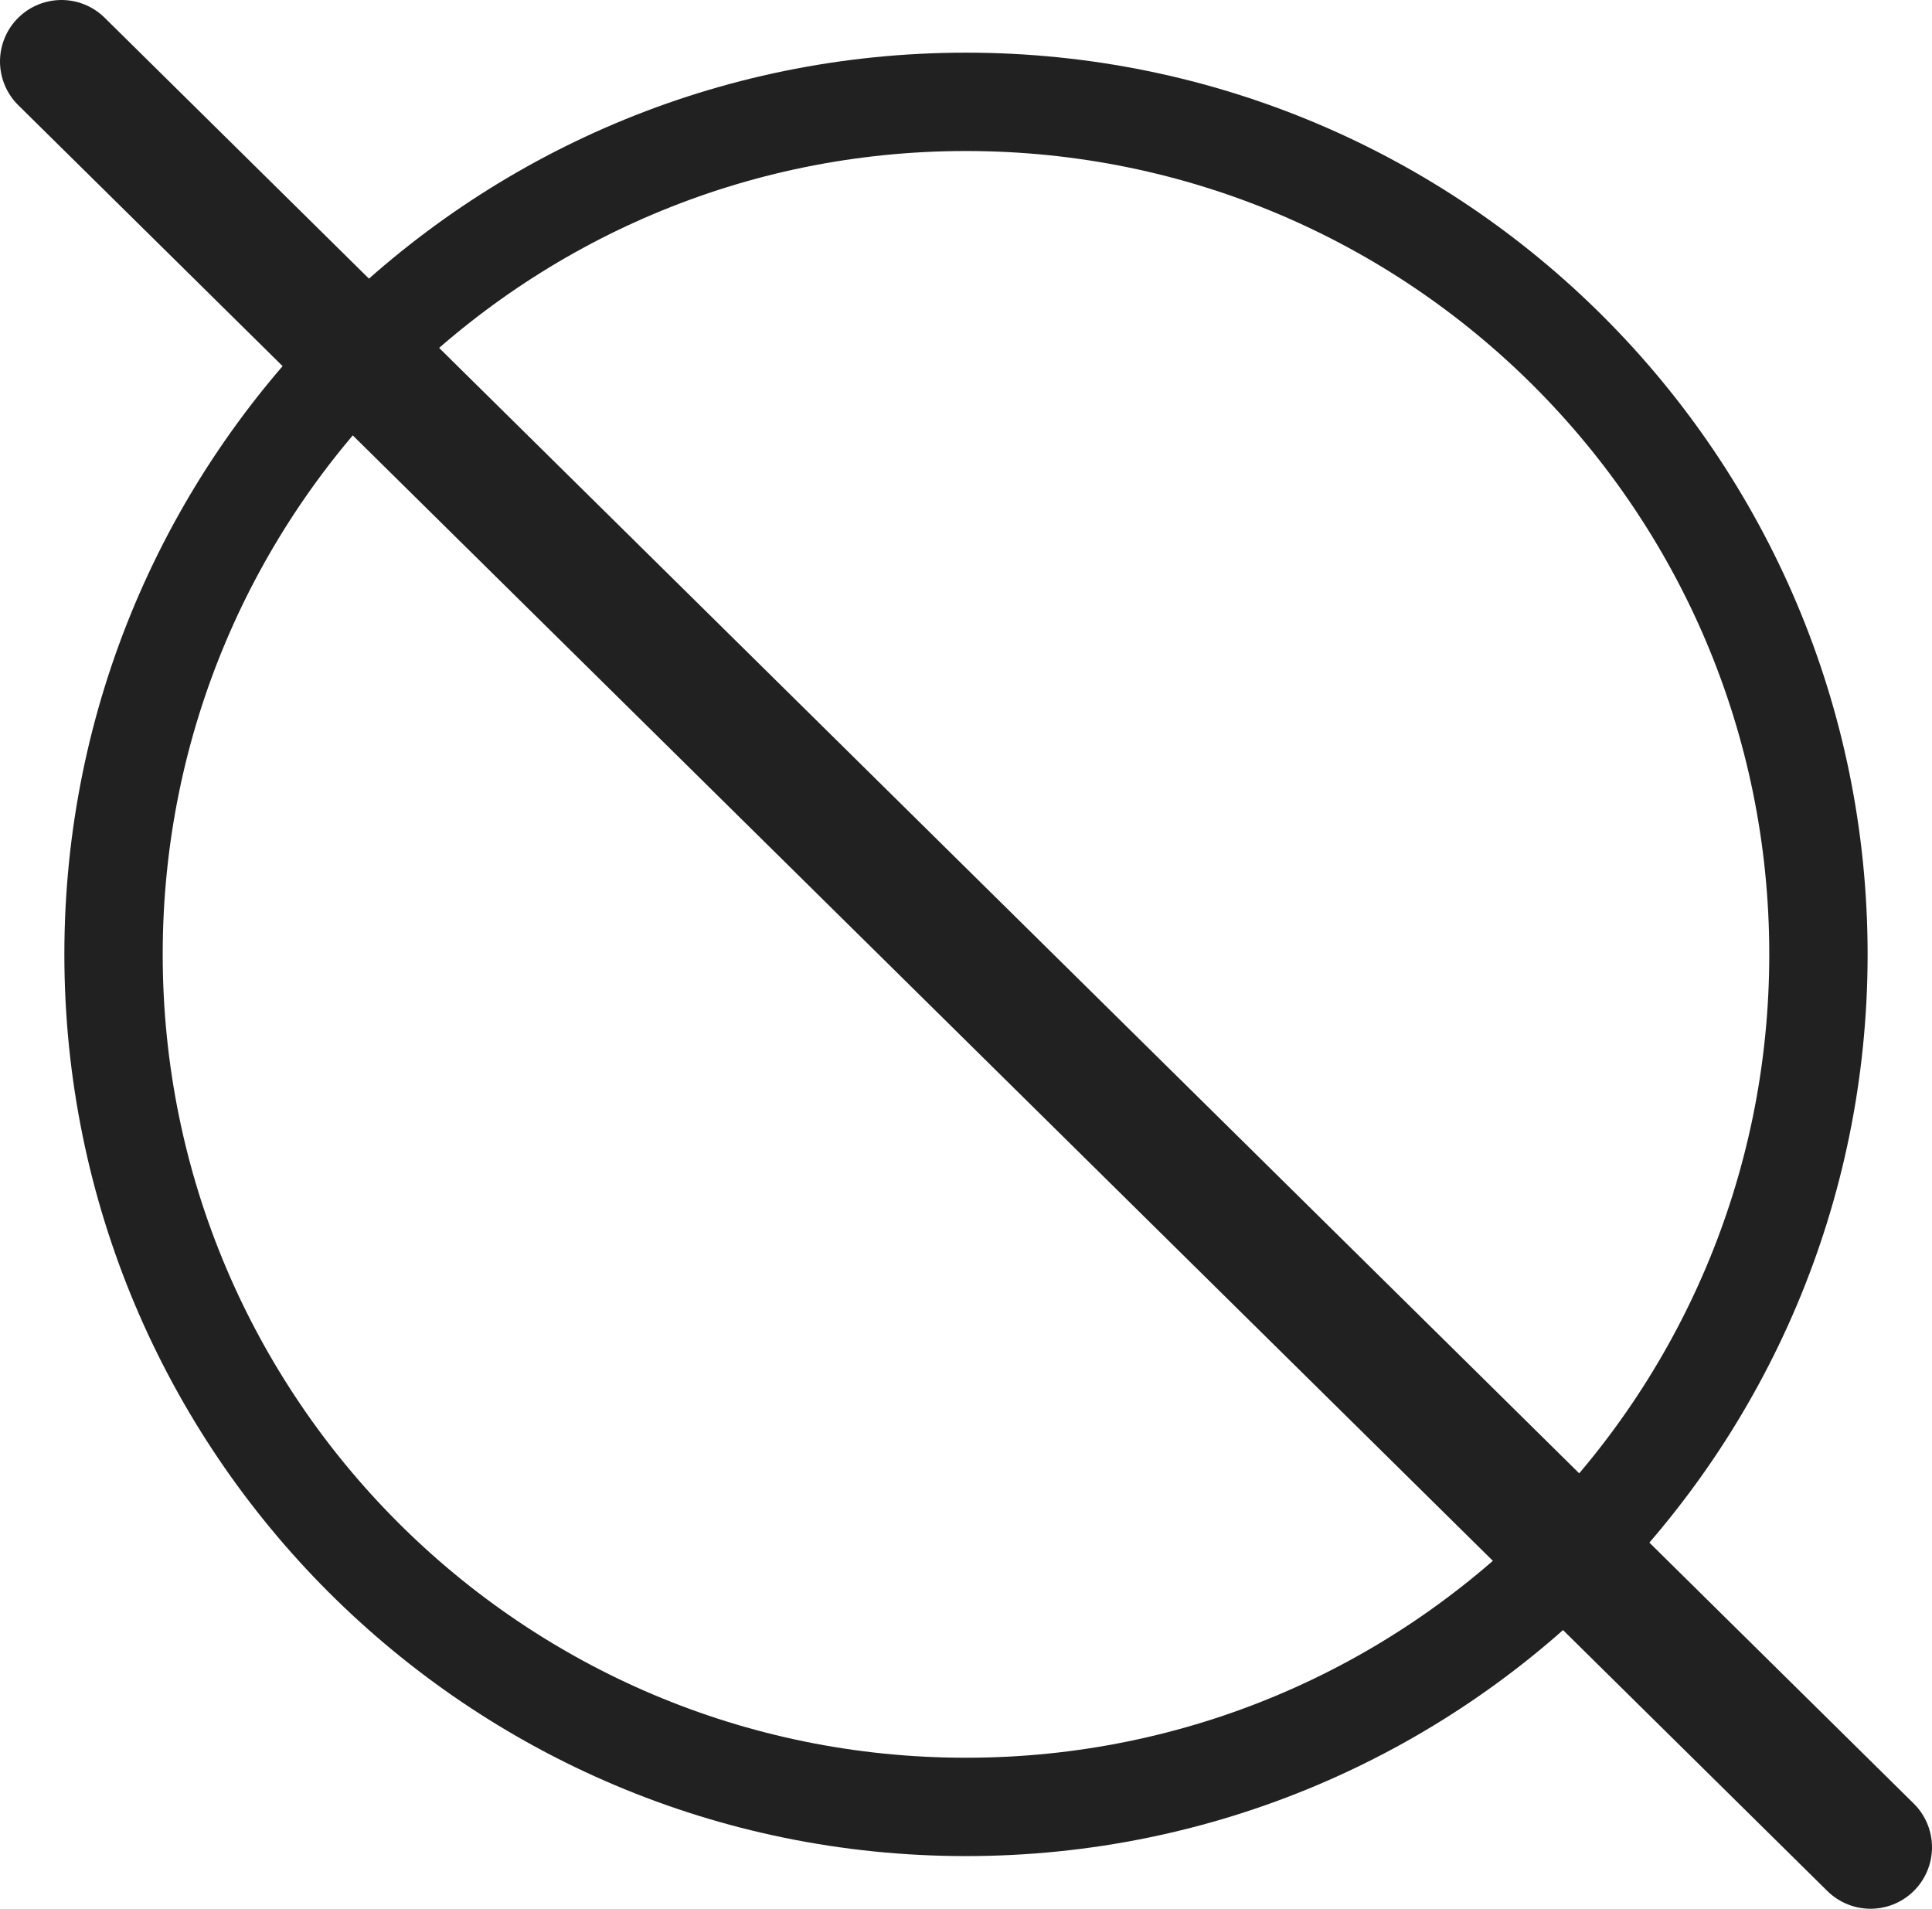 <?xml version="1.0" encoding="utf-8"?>
<!-- Generator: Adobe Illustrator 16.0.0, SVG Export Plug-In . SVG Version: 6.00 Build 0)  -->
<!DOCTYPE svg PUBLIC "-//W3C//DTD SVG 1.1//EN" "http://www.w3.org/Graphics/SVG/1.1/DTD/svg11.dtd">
<svg version="1.1" id="Calque_1" xmlns="http://www.w3.org/2000/svg" xmlns:xlink="http://www.w3.org/1999/xlink" x="0px" y="0px"
	 width="78.586px" height="77.633px" viewBox="0 0 78.586 77.633" enable-background="new 0 0 78.586 77.633" xml:space="preserve">
<g id="Calque_x0020_1">
	<g>
		<path fill="none" stroke="#212121" stroke-width="4" d="M73.967,38.816c0,19.152-15.523,34.675-34.674,34.675
			c-19.149,0-34.675-15.522-34.675-34.675S20.144,4.142,39.293,4.142C58.443,4.142,73.967,19.664,73.967,38.816z"/>
		<path fill="none" stroke="#212121" stroke-width="5" stroke-linecap="round" d="M2.5,2.5l73.586,72.633"/>
	</g>
</g>
</svg>
